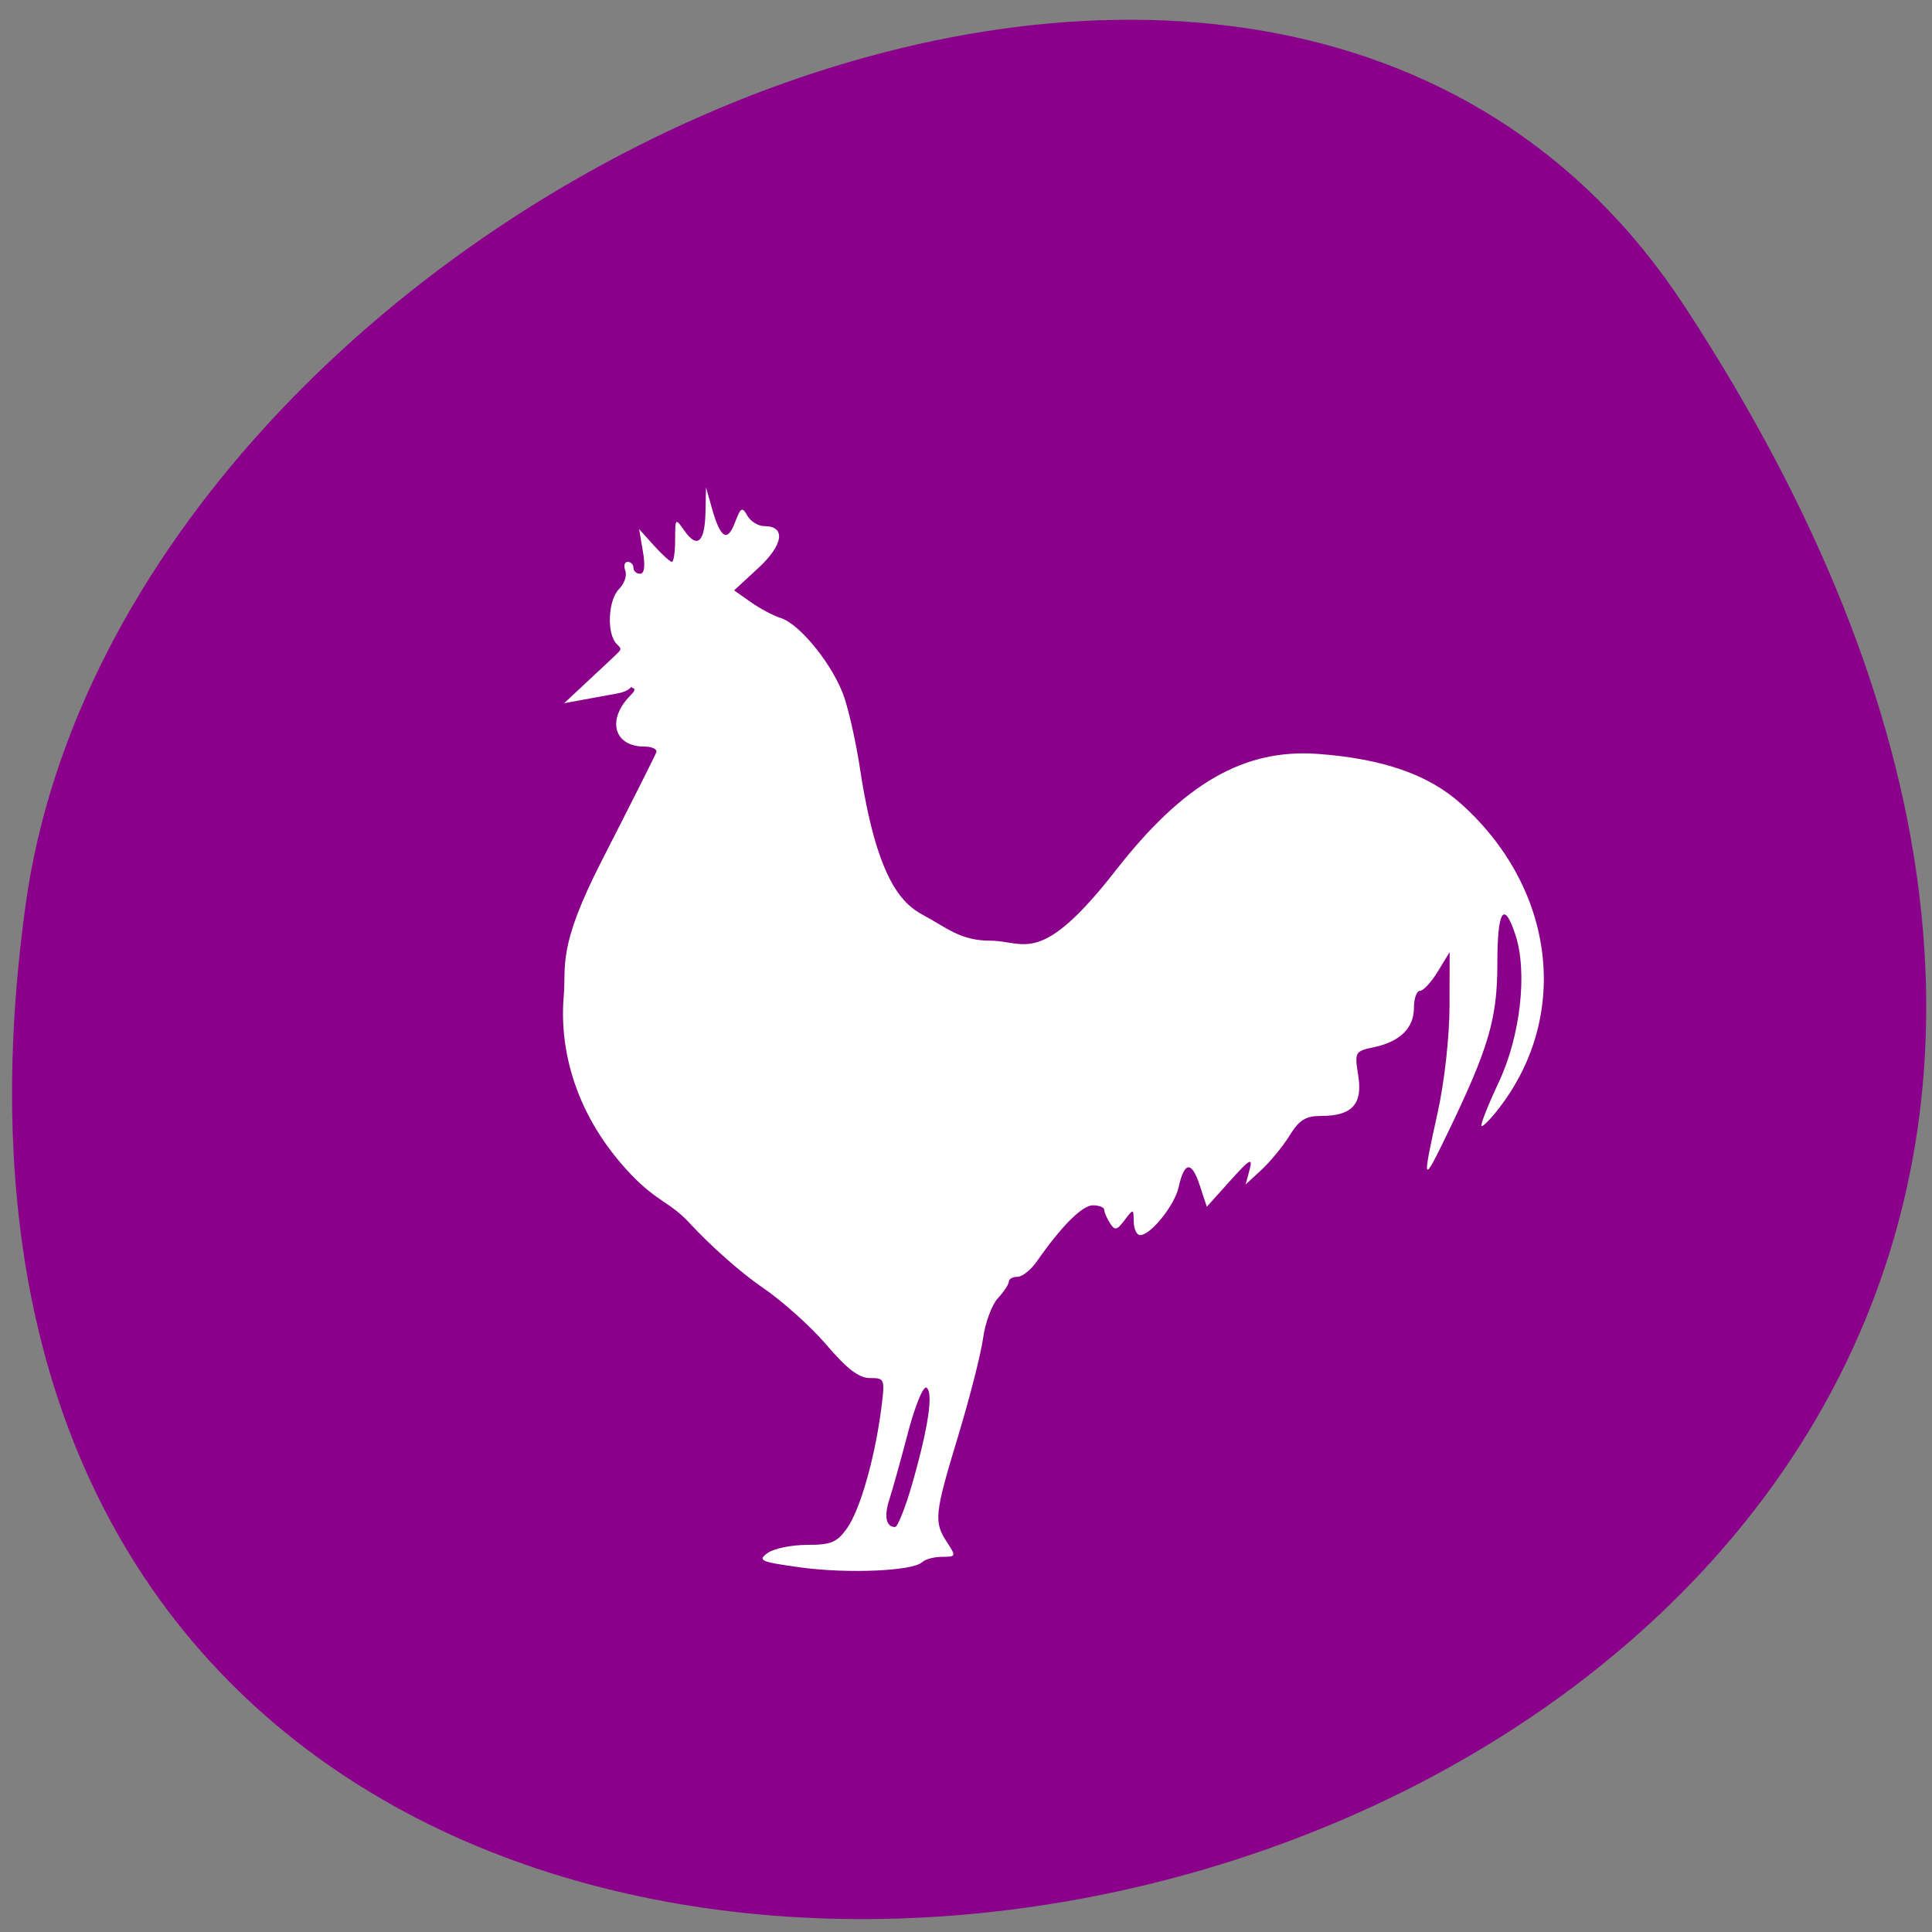 <svg xmlns="http://www.w3.org/2000/svg" viewBox="0 0 256 256"><rect x="0" y="0" width="256" height="256" fill="#808080" stroke="none"/><defs><clipPath><path transform="matrix(15.333 0 0 11.5 415 -125.5)" d="m -24 13 c 0 1.105 -0.672 2 -1.5 2 -0.828 0 -1.5 -0.895 -1.5 -2 0 -1.105 0.672 -2 1.5 -2 0.828 0 1.5 0.895 1.5 2 z"/></clipPath></defs><path d="m 222.65 37.868 c 145.18 221.56 -251.35 307.3 -219.76 79.37 12.881 -92.96 164.23 -164.13 219.76 -79.37 z" transform="translate(0.508 2.624)" fill="#8b008b" color="#000"/><path d="m 106.08 207.69 c -5.288 -0.722 -5.731 -0.913 -4.388 -1.894 0.821 -0.6 3.177 -1.091 5.235 -1.091 3.194 0 3.972 -0.322 5.31 -2.202 1.712 -2.404 3.675 -9.247 4.52 -15.758 0.527 -4.057 0.496 -4.145 -1.476 -4.145 -1.47 0 -3.036 -1.196 -5.796 -4.427 -2.08 -2.435 -5.926 -5.874 -8.547 -7.643 -2.621 -1.769 -6.897 -5.55 -9.502 -8.401 -2.605 -2.852 -4.331 -2.839 -7.844 -6.53 -7.344 -7.718 -9.512 -16.494 -8.893 -23.641 0.353 -4.078 -0.895 -6.321 5.02 -17.877 3.841 -7.51 7.103 -13.993 7.248 -14.407 0.145 -0.414 -0.584 -0.752 -1.618 -0.752 -4.02 0 -4.981 -3.603 -1.803 -6.782 1.085 -1.085 0.133 -0.878 0.133 -1.114 0 -0.236 -0.043 0.525 -1.883 0.862 l -7.04 1.29 l 6.156 -5.755 c 1.595 -1.49 1.526 -1.368 0.803 -2.091 -1.351 -1.351 -1.152 -5.819 0.324 -7.295 0.693 -0.693 1.06 -1.785 0.814 -2.425 -0.246 -0.64 -0.103 -1.164 0.318 -1.164 0.421 0 0.765 0.355 0.765 0.789 0 0.434 0.395 0.789 0.877 0.789 0.577 0 0.705 -1.014 0.375 -2.96 l -0.503 -2.96 l 1.956 2.171 c 1.076 1.194 2.151 2.171 2.388 2.171 0.238 0 0.433 -1.322 0.433 -2.939 0 -2.894 0.019 -2.912 1.238 -1.171 1.685 2.406 2.695 1.516 2.78 -2.45 l 0.071 -3.309 l 0.78 2.763 c 1.129 3.998 2.039 4.567 3.051 1.905 0.77 -2.026 0.966 -2.135 1.647 -0.918 0.425 0.76 1.428 1.382 2.228 1.382 2.91 0 2.568 2.468 -0.769 5.549 l -3.215 2.968 l 2.212 1.558 c 1.217 0.857 3 1.803 3.967 2.103 2.594 0.805 7.102 6.471 8.457 10.628 0.652 2 1.56 6.125 2.02 9.165 2.198 14.571 5.42 17.974 8.355 19.545 3.19 1.707 4.93 3.412 8.954 3.42 4.574 0.01 6.557 3.572 16.621 -9.336 8.983 -11.523 16.993 -16.13 26.772 -15.414 8.64 0.637 14.667 2.742 18.999 6.637 12.362 11.11 14.492 27.855 5.111 40.16 -1.174 1.539 -2.268 2.663 -2.432 2.499 -0.164 -0.164 0.855 -2.749 2.264 -5.745 2.898 -6.16 3.86 -14.632 2.223 -19.591 -1.53 -4.637 -2.39 -3.247 -2.39 3.863 0 7.264 -1.15 11.172 -6.623 22.495 -3.305 6.838 -3.38 6.677 -1.289 -2.781 0.905 -4.096 1.568 -10.05 1.576 -14.17 l 0.014 -7.105 l -1.564 2.566 c -0.86 1.411 -1.925 2.566 -2.365 2.566 -0.441 0 -0.801 1.01 -0.801 2.246 0 2.685 -1.835 4.486 -5.328 5.228 -2.5 0.531 -2.552 0.627 -2.051 3.76 0.607 3.794 -0.827 5.343 -4.944 5.343 -2.026 0 -2.874 0.529 -4.142 2.579 -0.877 1.419 -2.548 3.461 -3.715 4.539 l -2.121 1.96 l 0.528 -1.974 c 0.442 -1.652 0.023 -1.412 -2.572 1.478 l -3.1 3.451 l -0.946 -2.867 c -1.066 -3.23 -2.035 -3.142 -2.781 0.252 -0.531 2.417 -3.699 6.369 -5.105 6.369 -0.455 0 -0.838 -0.799 -0.852 -1.776 -0.025 -1.753 -0.04 -1.756 -1.215 -0.201 -1.021 1.351 -1.296 1.407 -1.936 0.395 -0.41 -0.649 -0.752 -1.447 -0.758 -1.772 -0.007 -0.326 -0.686 -0.592 -1.509 -0.592 -1.408 0 -4.184 2.781 -7.421 7.434 -0.78 1.121 -1.935 2.039 -2.566 2.039 -0.631 0 -1.147 0.288 -1.147 0.641 0 0.352 -0.651 1.34 -1.448 2.195 -0.796 0.855 -1.679 3.243 -1.962 5.306 -0.283 2.064 -1.763 7.871 -3.289 12.905 -3.154 10.405 -3.262 11.421 -1.5 14.11 1.234 1.883 1.213 1.946 -0.632 1.946 -1.049 0 -2.244 0.319 -2.656 0.71 -1.246 1.178 -9.852 1.551 -16.1 0.697 z m 14.794 -11.08 c 2.141 -7.457 2.836 -12.153 1.885 -12.741 -0.422 -0.261 -1.52 2.427 -2.467 6.04 -0.939 3.579 -2.038 7.525 -2.444 8.769 -0.733 2.25 -0.443 3.659 0.754 3.659 0.345 0 1.367 -2.576 2.271 -5.723 z" fill="#fff" fill-rule="evenodd"/></svg>
